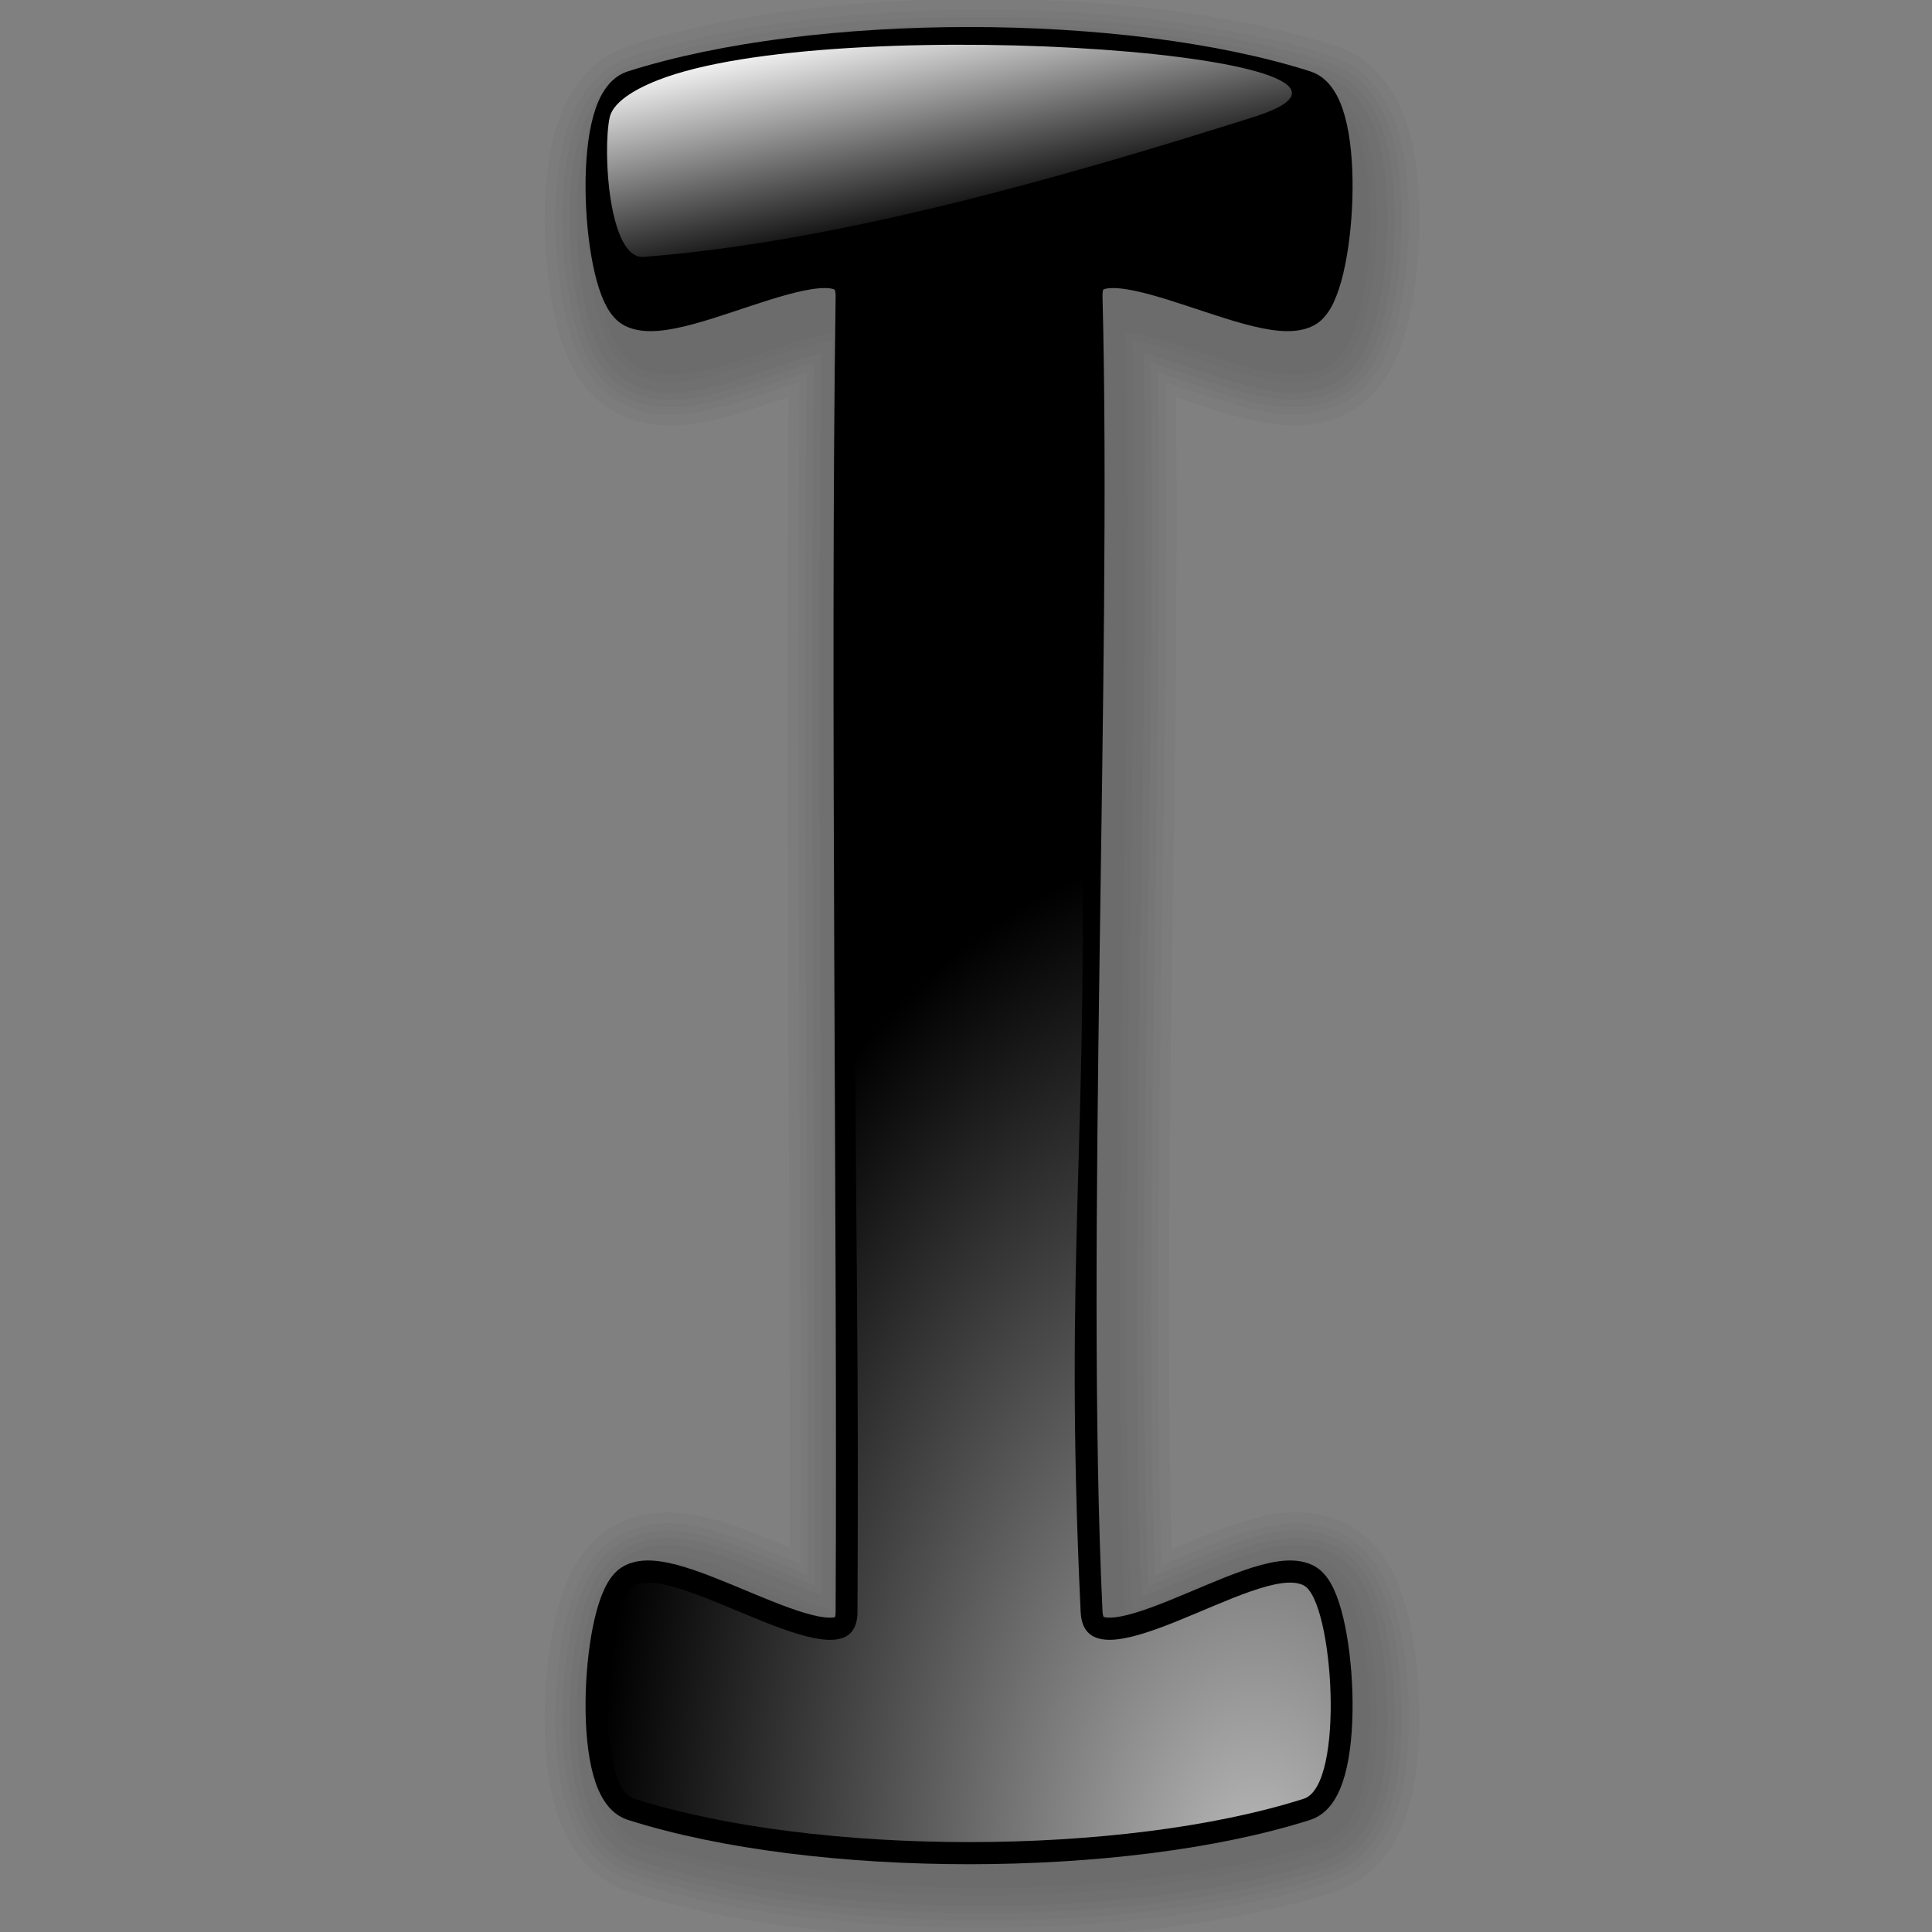 <?xml version="1.0" encoding="UTF-8" standalone="no"?>
<!-- Created with Inkscape (http://www.inkscape.org/) -->
<svg
   xmlns:dc="http://purl.org/dc/elements/1.1/"
   xmlns:cc="http://web.resource.org/cc/"
   xmlns:rdf="http://www.w3.org/1999/02/22-rdf-syntax-ns#"
   xmlns:svg="http://www.w3.org/2000/svg"
   xmlns="http://www.w3.org/2000/svg"
   xmlns:xlink="http://www.w3.org/1999/xlink"
   xmlns:sodipodi="http://inkscape.sourceforge.net/DTD/sodipodi-0.dtd"
   xmlns:inkscape="http://www.inkscape.org/namespaces/inkscape"
   inkscape:export-ydpi="45.000000"
   inkscape:export-xdpi="45.000000"
   inkscape:export-filename="/home/pinheiro/artwork/oooicons/crystalsvg-reusable/formelcursor.png"
   sodipodi:docname="formelcursor.svg"
   sodipodi:docbase="/home/pinheiro/artwork/oooicons/crystalsvg-reusable"
   inkscape:version="0.41"
   sodipodi:version="0.32"
   id="svg2742"
   height="64px"
   width="64px">
  <rect width="100%" height="100%" fill="#808080" stroke="none"/>
  <defs
     id="defs3">
    <linearGradient
       id="light100to0">
      <stop
         id="stop2764"
         offset="0"
         style="stop-color:#ffffff;stop-opacity:1;" />
      <stop
         id="stop2765"
         offset="1"
         style="stop-color:#ffffff;stop-opacity:0;" />
    </linearGradient>
    <linearGradient
       gradientUnits="userSpaceOnUse"
       y2="391.135"
       x2="59.143"
       y1="381.626"
       x1="52.941"
       gradientTransform="scale(1.765,0.566)"
       id="linearGradient2704"
       xlink:href="#light100to0"
       inkscape:collect="always" />
    <linearGradient
       id="light75to0">
      <stop
         id="stop2769"
         offset="0"
         style="stop-color:#ffffff;stop-opacity:0.729;" />
      <stop
         id="stop2770"
         offset="1"
         style="stop-color:#ffffff;stop-opacity:0;" />
    </linearGradient>
    <radialGradient
       gradientUnits="userSpaceOnUse"
       r="28.461"
       fy="222.807"
       fx="143.157"
       cy="222.807"
       cx="143.157"
       gradientTransform="scale(0.802,1.247)"
       id="radialGradient2694"
       xlink:href="#light75to0"
       inkscape:collect="always" />
  </defs>
  <sodipodi:namedview
     inkscape:window-y="95"
     inkscape:window-x="580"
     inkscape:window-height="536"
     inkscape:window-width="640"
     inkscape:grid-bbox="true"
     inkscape:document-units="px"
     showgrid="true"
     inkscape:current-layer="layer1"
     inkscape:cy="31.469272"
     inkscape:cx="32.000000"
     inkscape:zoom="5.5000000"
     inkscape:pageshadow="2"
     inkscape:pageopacity="0.0"
     borderopacity="1.0"
     bordercolor="#666666"
     pagecolor="#ffffff"
     id="base" />
  <g
     inkscape:groupmode="layer"
     inkscape:label="Layer 1"
     id="layer1">
    <g
       transform="matrix(0.958,0,0,0.97,-68.371,-207.315)"
       id="g2729">
      <g
         style="opacity:0.411"
         transform="matrix(0.979,0,0,0.987,43.772,3.987)"
         id="g2720">
        <path
           style="fill:none;fill-opacity:1;stroke:#000000;stroke-width:5.887;stroke-linecap:round;stroke-linejoin:round;stroke-miterlimit:4;stroke-opacity:0.068"
           d="M 51.302,216.886 C 57.576,214.912 68.178,214.912 74.452,216.886 C 75.895,217.34 75.474,223.639 74.452,224.17 C 72.902,224.975 66.661,220.998 66.736,223.859 C 67.062,236.497 66.14,256.335 66.736,268.775 C 66.87,271.634 72.902,267.066 74.452,267.871 C 75.474,268.402 75.895,274.701 74.452,275.155 C 68.178,277.129 57.576,277.129 51.302,275.155 C 49.86,274.701 50.281,268.402 51.302,267.871 C 52.853,267.066 59.004,271.637 59.019,268.775 C 59.088,255.544 58.825,237.288 59.019,223.859 C 59.06,220.998 52.853,224.975 51.302,224.17 C 50.281,223.639 49.86,217.34 51.302,216.886 z "
           id="path2706"
           sodipodi:nodetypes="cssssssssssss" />
        <path
           style="fill:none;fill-opacity:1;stroke:#000000;stroke-width:5.137;stroke-linecap:round;stroke-linejoin:round;stroke-miterlimit:4;stroke-opacity:0.068"
           d="M 51.302,216.886 C 57.576,214.912 68.178,214.912 74.452,216.886 C 75.895,217.34 75.474,223.639 74.452,224.17 C 72.902,224.975 66.661,220.998 66.736,223.859 C 67.062,236.497 66.14,256.335 66.736,268.775 C 66.87,271.634 72.902,267.066 74.452,267.871 C 75.474,268.402 75.895,274.701 74.452,275.155 C 68.178,277.129 57.576,277.129 51.302,275.155 C 49.86,274.701 50.281,268.402 51.302,267.871 C 52.853,267.066 59.004,271.637 59.019,268.775 C 59.088,255.544 58.825,237.288 59.019,223.859 C 59.06,220.998 52.853,224.975 51.302,224.17 C 50.281,223.639 49.86,217.34 51.302,216.886 z "
           id="path2708"
           sodipodi:nodetypes="cssssssssssss" />
        <path
           style="fill:none;fill-opacity:1;stroke:#000000;stroke-width:4.637;stroke-linecap:round;stroke-linejoin:round;stroke-miterlimit:4;stroke-opacity:0.068"
           d="M 51.302,216.886 C 57.576,214.912 68.178,214.912 74.452,216.886 C 75.895,217.34 75.474,223.639 74.452,224.17 C 72.902,224.975 66.661,220.998 66.736,223.859 C 67.062,236.497 66.14,256.335 66.736,268.775 C 66.87,271.634 72.902,267.066 74.452,267.871 C 75.474,268.402 75.895,274.701 74.452,275.155 C 68.178,277.129 57.576,277.129 51.302,275.155 C 49.86,274.701 50.281,268.402 51.302,267.871 C 52.853,267.066 59.004,271.637 59.019,268.775 C 59.088,255.544 58.825,237.288 59.019,223.859 C 59.06,220.998 52.853,224.975 51.302,224.17 C 50.281,223.639 49.86,217.34 51.302,216.886 z "
           id="path2710"
           sodipodi:nodetypes="cssssssssssss" />
        <path
           style="fill:none;fill-opacity:1;stroke:#000000;stroke-width:4.137;stroke-linecap:round;stroke-linejoin:round;stroke-miterlimit:4;stroke-opacity:0.068"
           d="M 51.302,216.886 C 57.576,214.912 68.178,214.912 74.452,216.886 C 75.895,217.34 75.474,223.639 74.452,224.17 C 72.902,224.975 66.661,220.998 66.736,223.859 C 67.062,236.497 66.14,256.335 66.736,268.775 C 66.87,271.634 72.902,267.066 74.452,267.871 C 75.474,268.402 75.895,274.701 74.452,275.155 C 68.178,277.129 57.576,277.129 51.302,275.155 C 49.86,274.701 50.281,268.402 51.302,267.871 C 52.853,267.066 59.004,271.637 59.019,268.775 C 59.088,255.544 58.825,237.288 59.019,223.859 C 59.06,220.998 52.853,224.975 51.302,224.17 C 50.281,223.639 49.86,217.34 51.302,216.886 z "
           id="path2712"
           sodipodi:nodetypes="cssssssssssss" />
        <path
           style="fill:none;fill-opacity:1;stroke:#000000;stroke-width:3.638;stroke-linecap:round;stroke-linejoin:round;stroke-miterlimit:4;stroke-opacity:0.068"
           d="M 51.302,216.886 C 57.576,214.912 68.178,214.912 74.452,216.886 C 75.895,217.34 75.474,223.639 74.452,224.17 C 72.902,224.975 66.661,220.998 66.736,223.859 C 67.062,236.497 66.14,256.335 66.736,268.775 C 66.87,271.634 72.902,267.066 74.452,267.871 C 75.474,268.402 75.895,274.701 74.452,275.155 C 68.178,277.129 57.576,277.129 51.302,275.155 C 49.86,274.701 50.281,268.402 51.302,267.871 C 52.853,267.066 59.004,271.637 59.019,268.775 C 59.088,255.544 58.825,237.288 59.019,223.859 C 59.06,220.998 52.853,224.975 51.302,224.17 C 50.281,223.639 49.86,217.34 51.302,216.886 z "
           id="path2714"
           sodipodi:nodetypes="cssssssssssss" />
        <path
           style="fill:none;fill-opacity:1;stroke:#000000;stroke-width:2.888;stroke-linecap:round;stroke-linejoin:round;stroke-miterlimit:4;stroke-opacity:0.068"
           d="M 51.302,216.886 C 57.576,214.912 68.178,214.912 74.452,216.886 C 75.895,217.34 75.474,223.639 74.452,224.17 C 72.902,224.975 66.661,220.998 66.736,223.859 C 67.062,236.497 66.14,256.335 66.736,268.775 C 66.87,271.634 72.902,267.066 74.452,267.871 C 75.474,268.402 75.895,274.701 74.452,275.155 C 68.178,277.129 57.576,277.129 51.302,275.155 C 49.86,274.701 50.281,268.402 51.302,267.871 C 52.853,267.066 59.004,271.637 59.019,268.775 C 59.088,255.544 58.825,237.288 59.019,223.859 C 59.06,220.998 52.853,224.975 51.302,224.17 C 50.281,223.639 49.86,217.34 51.302,216.886 z "
           id="path2716"
           sodipodi:nodetypes="cssssssssssss" />
        <path
           style="fill:none;fill-opacity:1;stroke:#000000;stroke-width:2.388;stroke-linecap:round;stroke-linejoin:round;stroke-miterlimit:4;stroke-opacity:0.068"
           d="M 51.302,216.886 C 57.576,214.912 68.178,214.912 74.452,216.886 C 75.895,217.34 75.474,223.639 74.452,224.17 C 72.902,224.975 66.661,220.998 66.736,223.859 C 67.062,236.497 66.14,256.335 66.736,268.775 C 66.87,271.634 72.902,267.066 74.452,267.871 C 75.474,268.402 75.895,274.701 74.452,275.155 C 68.178,277.129 57.576,277.129 51.302,275.155 C 49.86,274.701 50.281,268.402 51.302,267.871 C 52.853,267.066 59.004,271.637 59.019,268.775 C 59.088,255.544 58.825,237.288 59.019,223.859 C 59.06,220.998 52.853,224.975 51.302,224.17 C 50.281,223.639 49.86,217.34 51.302,216.886 z "
           id="path2718"
           sodipodi:nodetypes="cssssssssssss" />
      </g>
      <path
         style="fill:#000000;fill-opacity:1;stroke:#000000;stroke-width:1.512;stroke-linecap:round;stroke-linejoin:round;stroke-miterlimit:4;stroke-opacity:1"
         d="M 93.302,216.886 C 99.576,214.912 110.178,214.912 116.452,216.886 C 117.895,217.34 117.474,223.639 116.452,224.17 C 114.902,224.975 108.661,220.998 108.736,223.859 C 109.062,236.497 108.14,256.335 108.736,268.775 C 108.87,271.634 114.902,267.066 116.452,267.871 C 117.474,268.402 117.895,274.701 116.452,275.155 C 110.178,277.129 99.576,277.129 93.302,275.155 C 91.86,274.701 92.281,268.402 93.302,267.871 C 94.853,267.066 101.004,271.637 101.019,268.775 C 101.088,255.544 100.825,237.288 101.019,223.859 C 101.06,220.998 94.853,224.975 93.302,224.17 C 92.281,223.639 91.86,217.34 93.302,216.886 z "
         id="rect2077"
         sodipodi:nodetypes="cssssssssssss" />
      <path
         style="fill:url(#radialGradient2694);fill-opacity:1;stroke:none;stroke-width:2.14;stroke-linecap:round;stroke-linejoin:round;stroke-miterlimit:4;stroke-opacity:1"
         d="M 108.736,239.859 C 109.062,252.497 108.14,256.335 108.736,268.775 C 108.87,271.634 114.902,267.066 116.452,267.871 C 117.474,268.402 117.895,274.701 116.452,275.155 C 110.178,277.129 99.576,277.129 93.302,275.155 C 91.86,274.701 92.281,268.402 93.302,267.871 C 94.853,267.066 101.004,271.637 101.019,268.775 C 101.088,255.544 100.825,253.288 101.019,239.859 C 101.06,236.998 108.661,236.998 108.736,239.859 z "
         id="path1922"
         sodipodi:nodetypes="cssssssss" />
      <path
         sodipodi:nodetypes="csssz"
         id="path2696"
         d="M 114.727,217.72 C 121.388,215.637 100.884,214.129 94.409,216.357 C 93.601,216.635 92.583,217.121 92.449,217.744 C 92.201,218.907 92.423,222.591 93.627,222.5 C 100.306,221.992 108.065,219.803 114.727,217.72 z "
         style="fill:url(#linearGradient2704);fill-opacity:1;fill-rule:evenodd;stroke:none;stroke-width:1px;stroke-linecap:butt;stroke-linejoin:miter;stroke-opacity:1" />
    </g>
  </g>
</svg>

